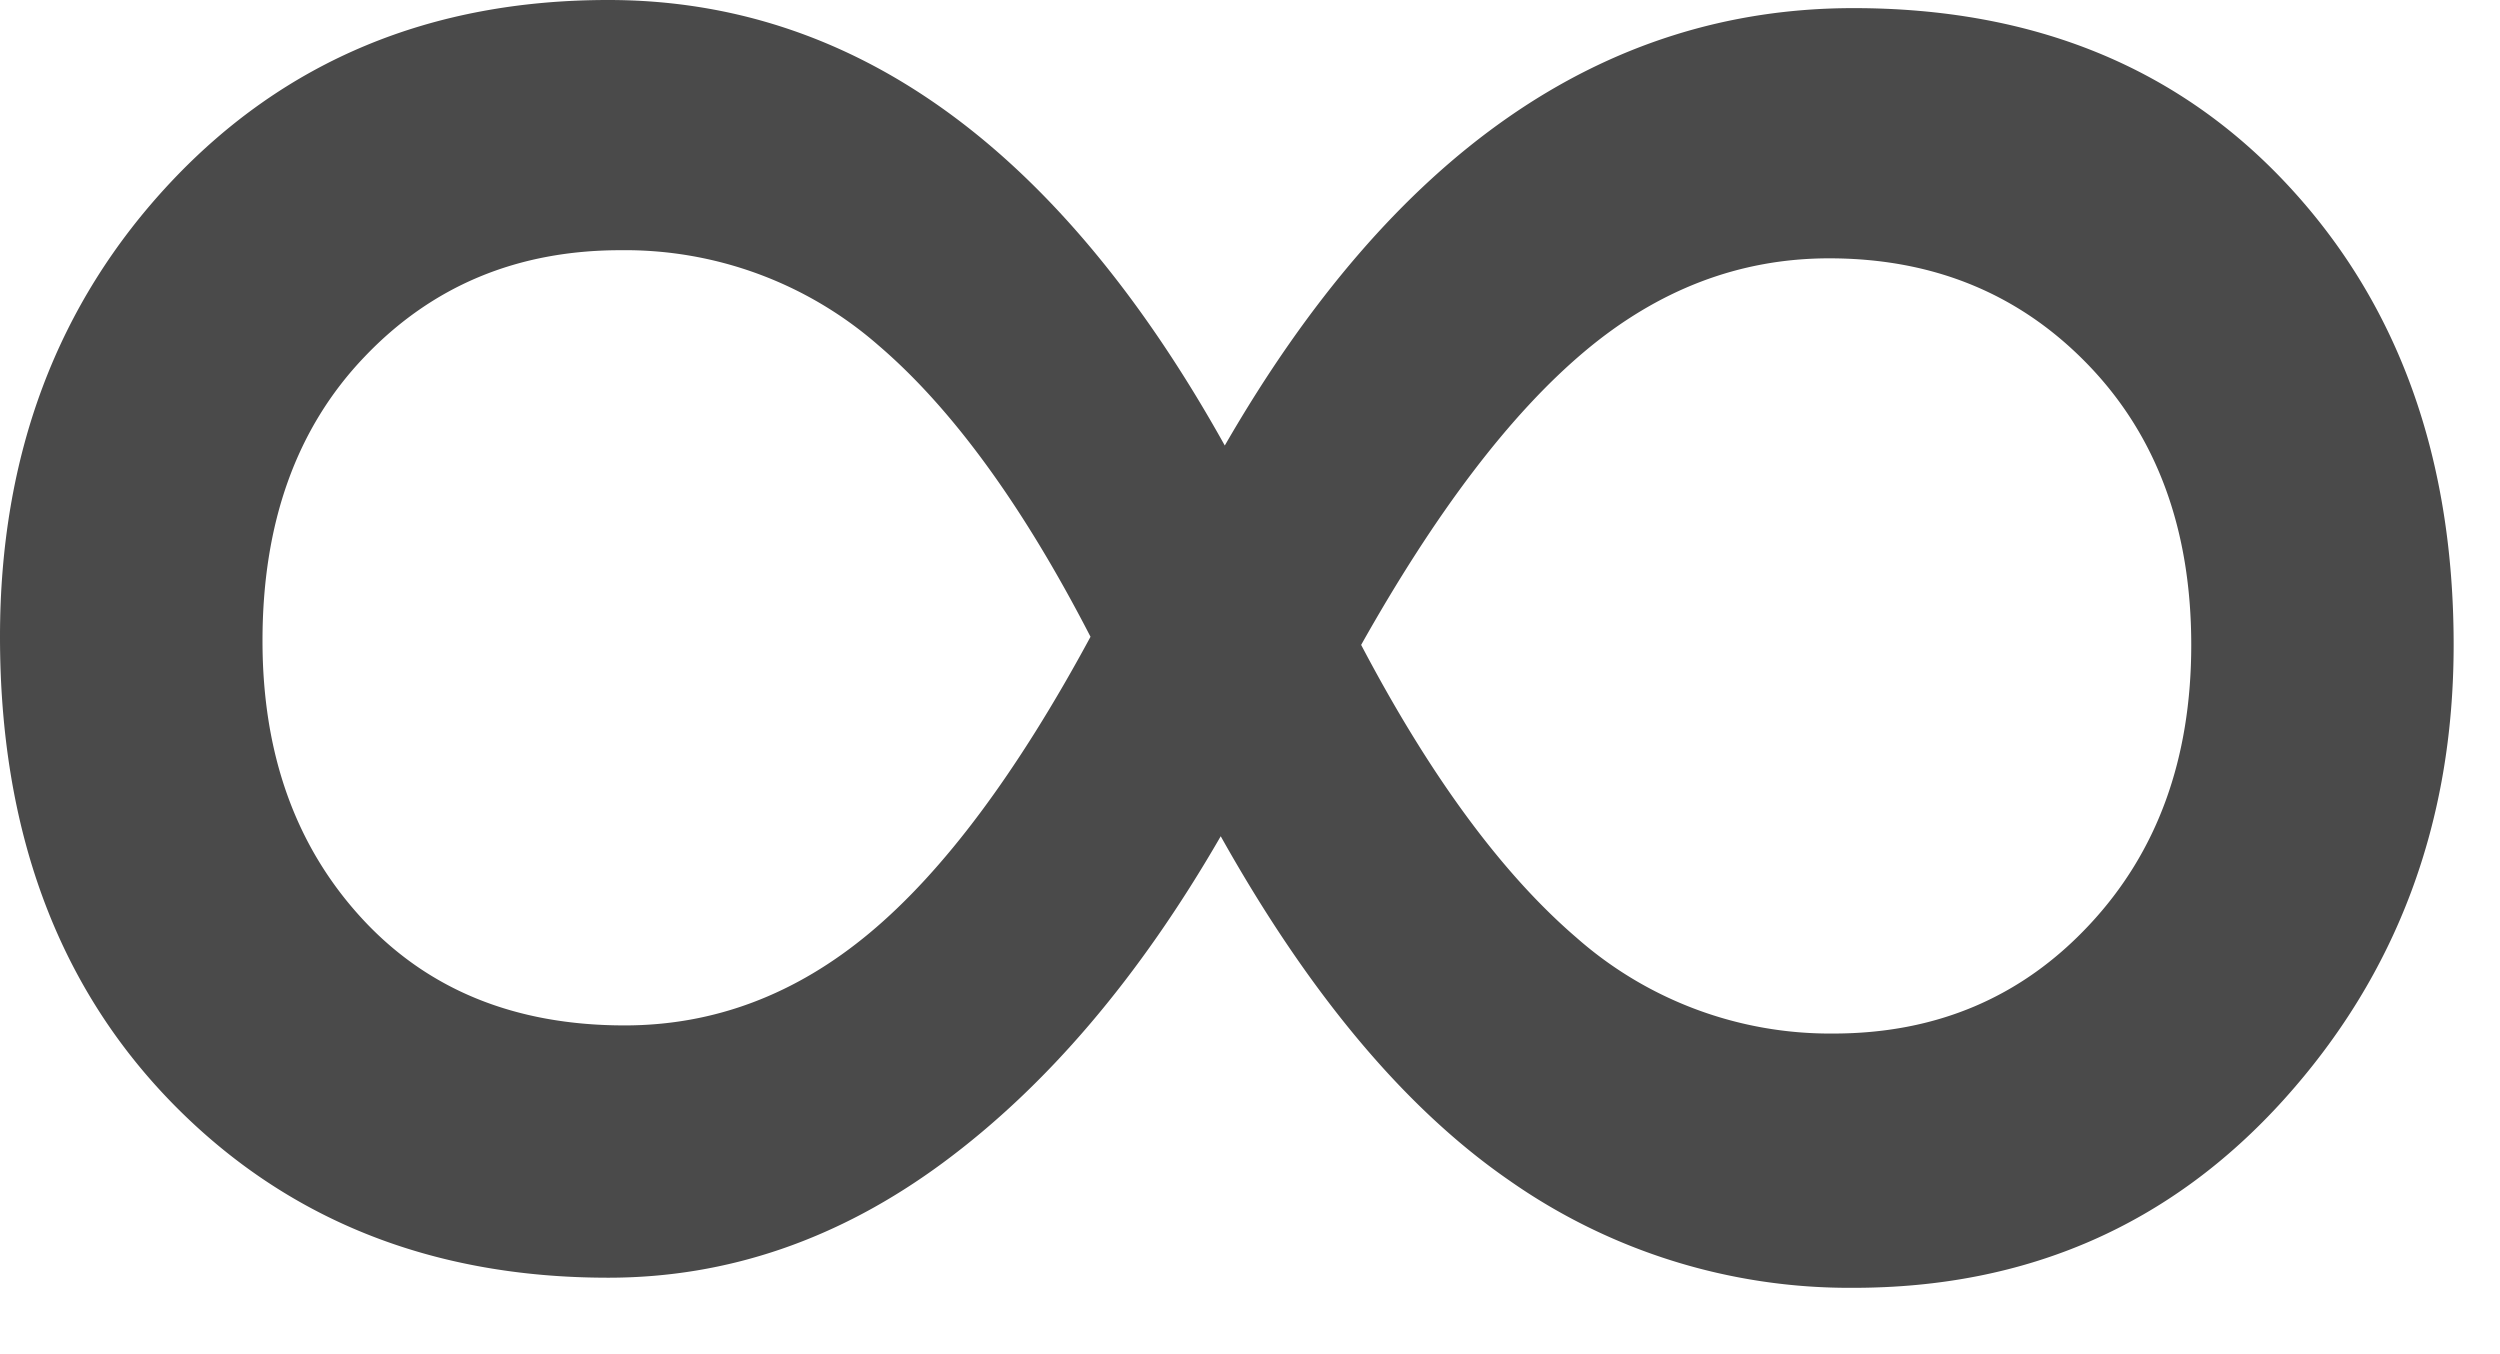 <svg xmlns="http://www.w3.org/2000/svg" width="24" height="13" viewBox="0 0 24 13" fill="#4a4a4ae6">
    <path fill="#4a4a4ae6" fill-rule="evenodd" d="M23.555 6.191c0 1.706-.544 3.161-1.631 4.366-1.087 1.204-2.464 1.806-4.131 1.806a5.684 5.684 0 0 1-3.31-1.035c-.997-.69-1.918-1.79-2.764-3.3-.781 1.354-1.67 2.398-2.666 3.134-.996.736-2.067 1.104-3.213 1.104-1.706 0-3.106-.564-4.2-1.69C.548 9.45 0 7.962 0 6.113c0-1.745.547-3.2 1.64-4.365C2.735.583 4.135 0 5.84 0c2.357 0 4.33 1.426 5.918 4.277 1.614-2.8 3.626-4.199 6.035-4.199 1.732 0 3.125.57 4.18 1.71 1.054 1.138 1.582 2.607 1.582 4.403zM5.996 9.844c.86 0 1.644-.296 2.354-.889.71-.592 1.416-1.54 2.119-2.842-.651-1.263-1.332-2.197-2.041-2.802a3.692 3.692 0 0 0-2.471-.909c-.99 0-1.81.342-2.46 1.026-.652.683-.977 1.592-.977 2.724 0 1.081.315 1.966.947 2.657.631.69 1.474 1.035 2.53 1.035zM17.56 2.48c-.86 0-1.644.3-2.354.899-.71.599-1.422 1.536-2.139 2.812.664 1.263 1.355 2.2 2.07 2.813a3.68 3.68 0 0 0 2.462.918c.99 0 1.81-.348 2.46-1.045.652-.697.977-1.592.977-2.686 0-1.106-.329-2.002-.986-2.685-.658-.684-1.488-1.026-2.49-1.026z"/>
</svg>
